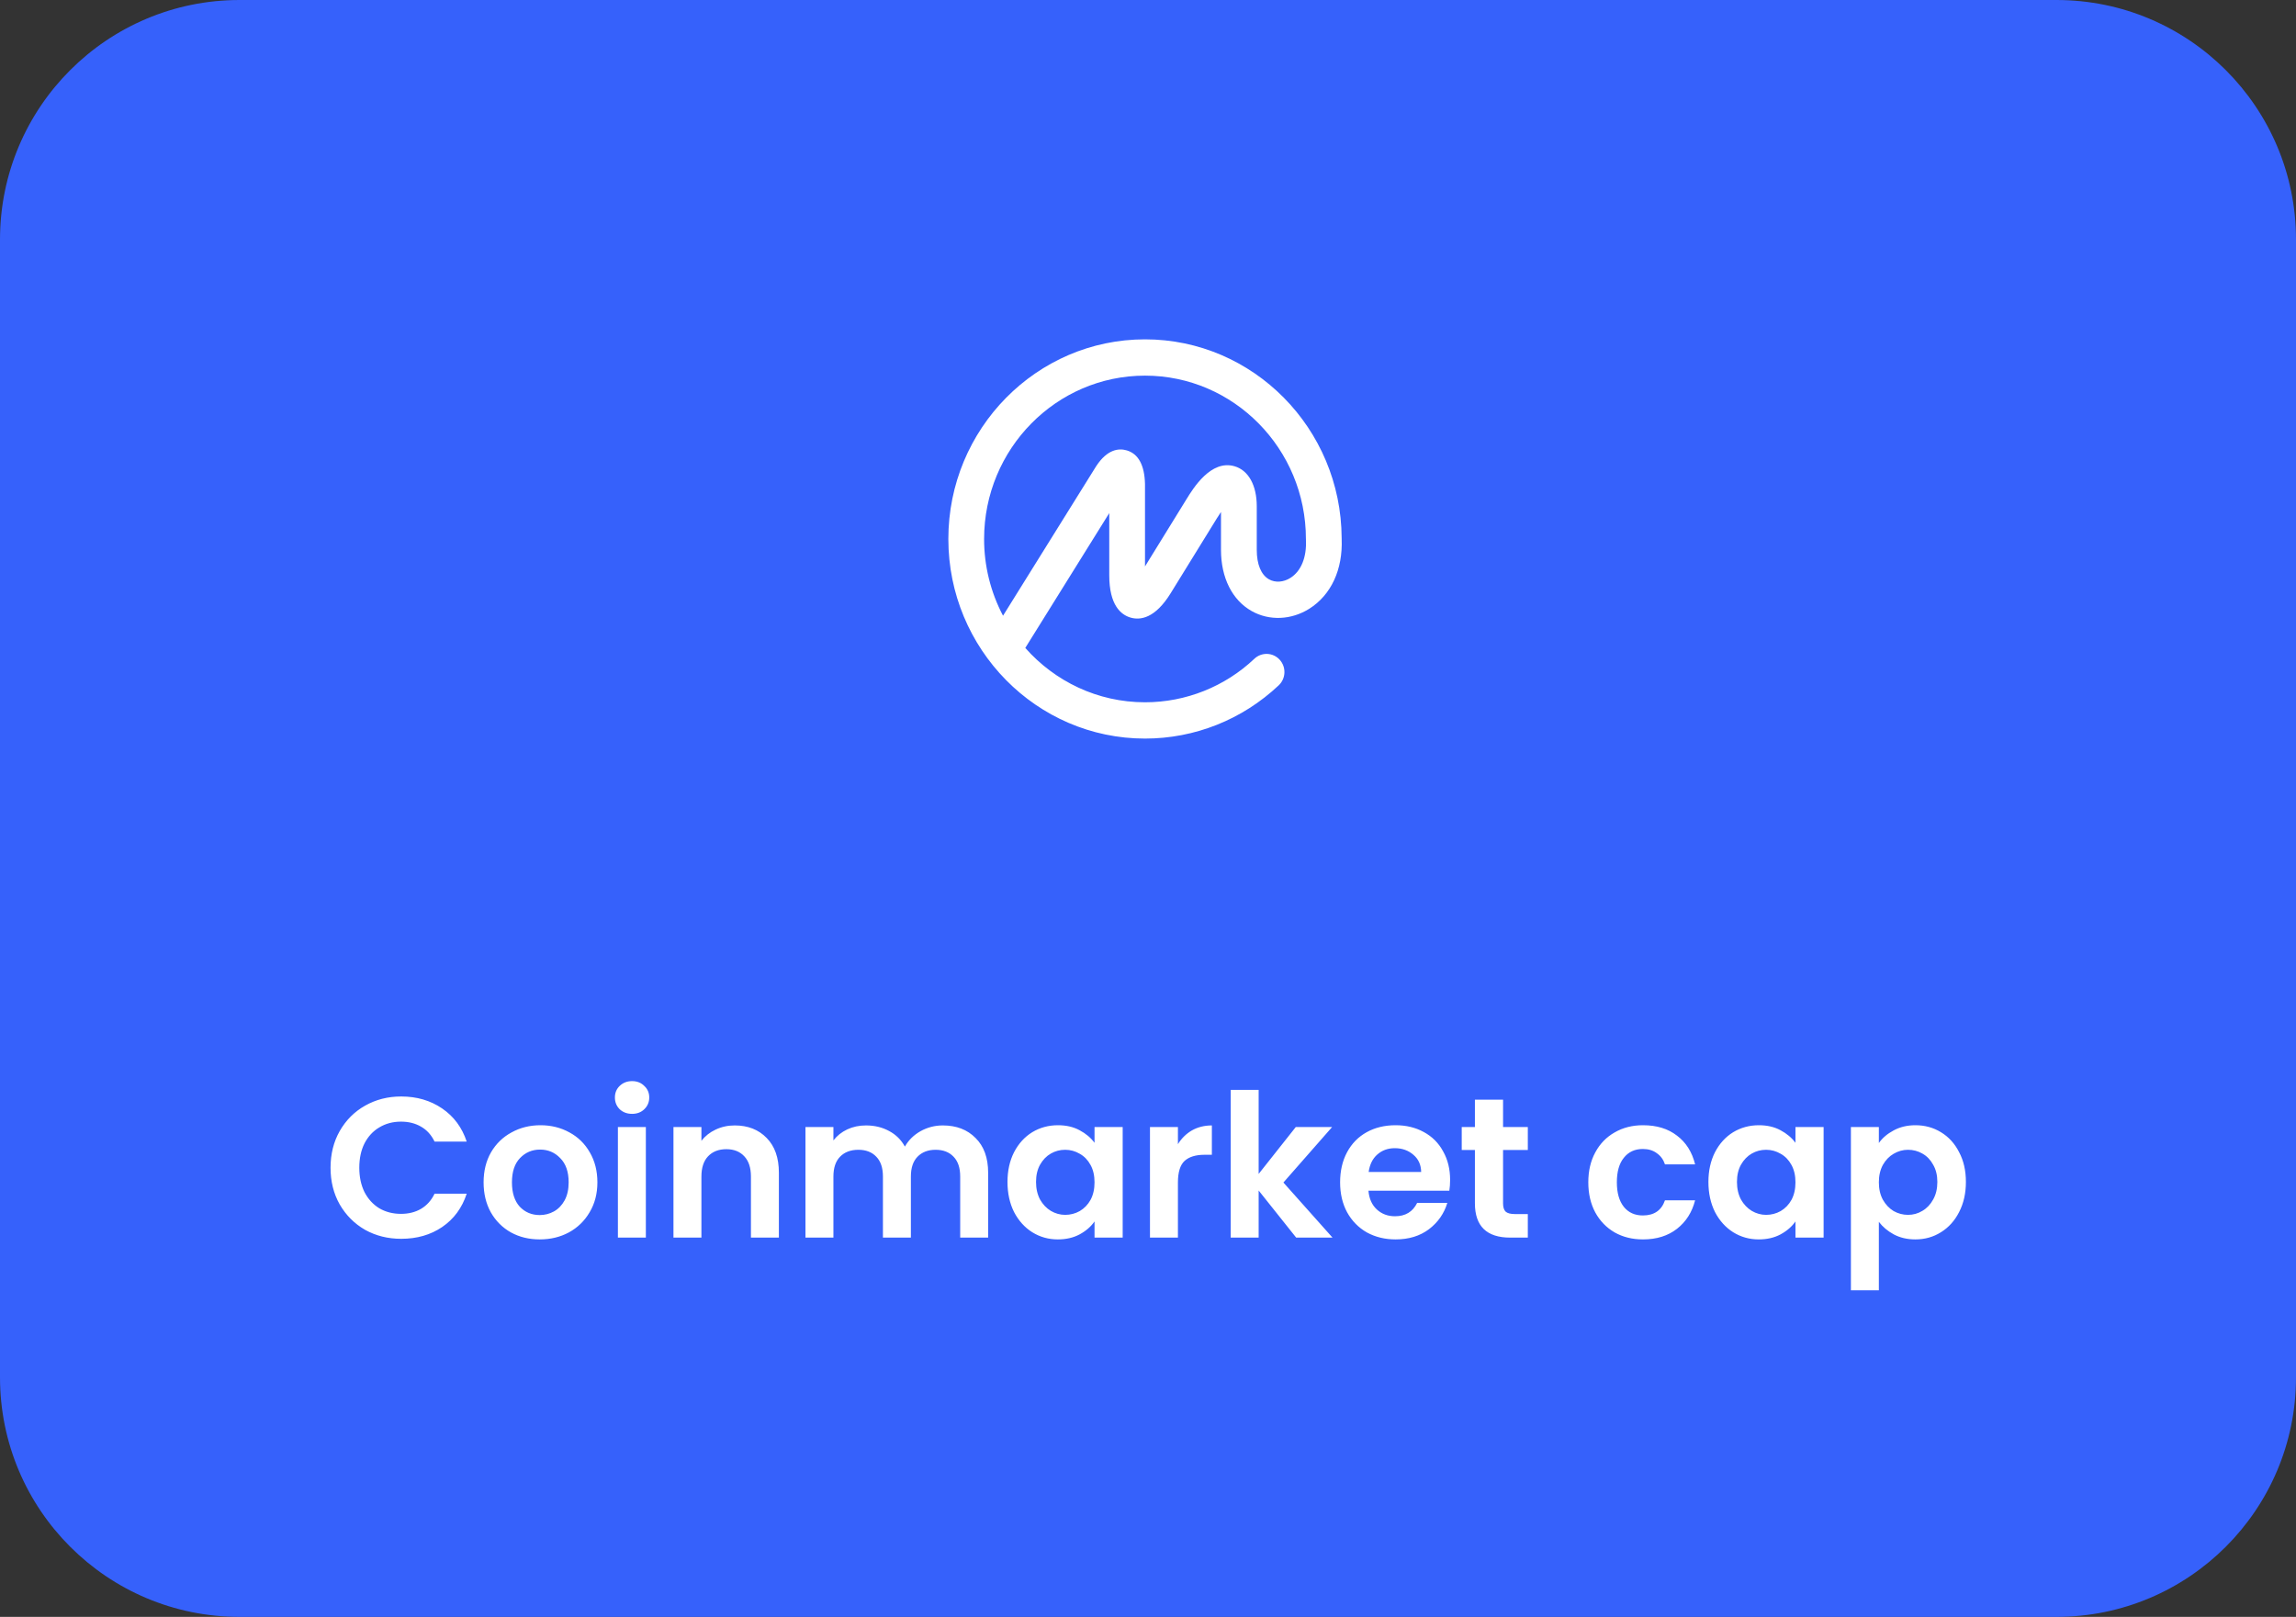 <svg width="230" height="162" viewBox="0 0 230 162" fill="none" xmlns="http://www.w3.org/2000/svg">
<rect x="0" y="0" width="230" height="162" fill="#333333" stroke="none"/>
<path d="M0 24C0 10.745 10.745 0 24 0H206C219.255 0 230 10.745 230 24V138C230 151.255 219.255 162 206 162H24C10.745 162 0 151.255 0 138V24Z" fill="#3661FB"/>
<path fill-rule="evenodd" clip-rule="evenodd" d="M129.267 57.902C128.57 58.343 127.748 58.398 127.124 58.046C126.331 57.598 125.895 56.549 125.895 55.091V50.727C125.895 48.62 125.061 47.12 123.668 46.715C121.307 46.027 119.532 48.916 118.864 50.001L114.7 56.752V48.501C114.654 46.602 114.037 45.466 112.866 45.124C112.092 44.898 110.933 44.988 109.807 46.711L100.478 61.691C99.229 59.32 98.578 56.68 98.582 54C98.582 44.977 105.813 37.636 114.7 37.636C123.588 37.636 130.819 44.977 130.819 54C130.819 54.016 130.822 54.029 130.823 54.044C130.823 54.059 130.82 54.073 130.821 54.089C130.905 55.836 130.34 57.225 129.267 57.902ZM134.4 54.001V53.955L134.399 53.91C134.349 42.921 125.533 34 114.7 34C103.838 34 95 42.972 95 54C95 65.027 103.838 74 114.7 74C119.685 74 124.442 72.105 128.094 68.666C128.82 67.983 128.862 66.833 128.189 66.098C128.031 65.923 127.839 65.781 127.625 65.682C127.412 65.582 127.18 65.526 126.944 65.517C126.709 65.508 126.474 65.546 126.253 65.629C126.032 65.712 125.83 65.838 125.659 66C122.699 68.803 118.777 70.365 114.7 70.364C109.941 70.364 105.66 68.258 102.706 64.917L111.119 51.409V57.636C111.119 60.627 112.279 61.594 113.252 61.877C114.225 62.16 115.713 61.967 117.275 59.43L121.902 51.929C122.051 51.687 122.187 51.478 122.312 51.298V55.091C122.312 57.887 123.432 60.123 125.384 61.224C127.144 62.218 129.357 62.128 131.16 60.99C133.345 59.61 134.523 57.066 134.4 54.001Z" fill="white"/>
<path d="M33.112 117C33.112 115.627 33.419 114.4 34.032 113.32C34.659 112.227 35.505 111.38 36.572 110.78C37.652 110.167 38.859 109.86 40.192 109.86C41.752 109.86 43.119 110.26 44.292 111.06C45.465 111.86 46.285 112.967 46.752 114.38H43.532C43.212 113.713 42.759 113.213 42.172 112.88C41.599 112.547 40.932 112.38 40.172 112.38C39.359 112.38 38.632 112.573 37.992 112.96C37.365 113.333 36.872 113.867 36.512 114.56C36.165 115.253 35.992 116.067 35.992 117C35.992 117.92 36.165 118.733 36.512 119.44C36.872 120.133 37.365 120.673 37.992 121.06C38.632 121.433 39.359 121.62 40.172 121.62C40.932 121.62 41.599 121.453 42.172 121.12C42.759 120.773 43.212 120.267 43.532 119.6H46.752C46.285 121.027 45.465 122.14 44.292 122.94C43.132 123.727 41.765 124.12 40.192 124.12C38.859 124.12 37.652 123.82 36.572 123.22C35.505 122.607 34.659 121.76 34.032 120.68C33.419 119.6 33.112 118.373 33.112 117ZM54.064 124.18C52.997 124.18 52.037 123.947 51.184 123.48C50.33 123 49.657 122.327 49.164 121.46C48.684 120.593 48.444 119.593 48.444 118.46C48.444 117.327 48.69 116.327 49.184 115.46C49.69 114.593 50.377 113.927 51.244 113.46C52.11 112.98 53.077 112.74 54.144 112.74C55.21 112.74 56.177 112.98 57.044 113.46C57.91 113.927 58.59 114.593 59.084 115.46C59.59 116.327 59.844 117.327 59.844 118.46C59.844 119.593 59.584 120.593 59.064 121.46C58.557 122.327 57.864 123 56.984 123.48C56.117 123.947 55.144 124.18 54.064 124.18ZM54.064 121.74C54.57 121.74 55.044 121.62 55.484 121.38C55.937 121.127 56.297 120.753 56.564 120.26C56.83 119.767 56.964 119.167 56.964 118.46C56.964 117.407 56.684 116.6 56.124 116.04C55.577 115.467 54.904 115.18 54.104 115.18C53.304 115.18 52.63 115.467 52.084 116.04C51.55 116.6 51.284 117.407 51.284 118.46C51.284 119.513 51.544 120.327 52.064 120.9C52.597 121.46 53.264 121.74 54.064 121.74ZM63.318 111.6C62.824 111.6 62.411 111.447 62.078 111.14C61.758 110.82 61.598 110.427 61.598 109.96C61.598 109.493 61.758 109.107 62.078 108.8C62.411 108.48 62.824 108.32 63.318 108.32C63.811 108.32 64.218 108.48 64.538 108.8C64.871 109.107 65.038 109.493 65.038 109.96C65.038 110.427 64.871 110.82 64.538 111.14C64.218 111.447 63.811 111.6 63.318 111.6ZM64.698 112.92V124H61.898V112.92H64.698ZM73.604 112.76C74.924 112.76 75.991 113.18 76.804 114.02C77.617 114.847 78.024 116.007 78.024 117.5V124H75.224V117.88C75.224 117 75.004 116.327 74.564 115.86C74.124 115.38 73.524 115.14 72.764 115.14C71.991 115.14 71.377 115.38 70.924 115.86C70.484 116.327 70.264 117 70.264 117.88V124H67.464V112.92H70.264V114.3C70.637 113.82 71.111 113.447 71.684 113.18C72.271 112.9 72.911 112.76 73.604 112.76ZM94.447 112.76C95.807 112.76 96.9 113.18 97.727 114.02C98.567 114.847 98.987 116.007 98.987 117.5V124H96.187V117.88C96.187 117.013 95.967 116.353 95.527 115.9C95.087 115.433 94.487 115.2 93.727 115.2C92.967 115.2 92.36 115.433 91.907 115.9C91.467 116.353 91.247 117.013 91.247 117.88V124H88.447V117.88C88.447 117.013 88.227 116.353 87.787 115.9C87.347 115.433 86.747 115.2 85.987 115.2C85.213 115.2 84.6 115.433 84.147 115.9C83.707 116.353 83.487 117.013 83.487 117.88V124H80.687V112.92H83.487V114.26C83.847 113.793 84.307 113.427 84.867 113.16C85.44 112.893 86.067 112.76 86.747 112.76C87.613 112.76 88.387 112.947 89.067 113.32C89.747 113.68 90.273 114.2 90.647 114.88C91.007 114.24 91.527 113.727 92.207 113.34C92.9 112.953 93.647 112.76 94.447 112.76ZM100.924 118.42C100.924 117.3 101.144 116.307 101.584 115.44C102.037 114.573 102.644 113.907 103.404 113.44C104.177 112.973 105.037 112.74 105.984 112.74C106.81 112.74 107.53 112.907 108.144 113.24C108.77 113.573 109.27 113.993 109.644 114.5V112.92H112.464V124H109.644V122.38C109.284 122.9 108.784 123.333 108.144 123.68C107.517 124.013 106.79 124.18 105.964 124.18C105.03 124.18 104.177 123.94 103.404 123.46C102.644 122.98 102.037 122.307 101.584 121.44C101.144 120.56 100.924 119.553 100.924 118.42ZM109.644 118.46C109.644 117.78 109.51 117.2 109.244 116.72C108.977 116.227 108.617 115.853 108.164 115.6C107.71 115.333 107.224 115.2 106.704 115.2C106.184 115.2 105.704 115.327 105.264 115.58C104.824 115.833 104.464 116.207 104.184 116.7C103.917 117.18 103.784 117.753 103.784 118.42C103.784 119.087 103.917 119.673 104.184 120.18C104.464 120.673 104.824 121.053 105.264 121.32C105.717 121.587 106.197 121.72 106.704 121.72C107.224 121.72 107.71 121.593 108.164 121.34C108.617 121.073 108.977 120.7 109.244 120.22C109.51 119.727 109.644 119.14 109.644 118.46ZM117.998 114.64C118.358 114.053 118.825 113.593 119.398 113.26C119.985 112.927 120.652 112.76 121.398 112.76V115.7H120.658C119.778 115.7 119.112 115.907 118.658 116.32C118.218 116.733 117.998 117.453 117.998 118.48V124H115.198V112.92H117.998V114.64ZM129.844 124L126.084 119.28V124H123.284V109.2H126.084V117.62L129.804 112.92H133.444L128.564 118.48L133.484 124H129.844ZM145.264 118.22C145.264 118.62 145.237 118.98 145.184 119.3H137.084C137.151 120.1 137.431 120.727 137.924 121.18C138.417 121.633 139.024 121.86 139.744 121.86C140.784 121.86 141.524 121.413 141.964 120.52H144.984C144.664 121.587 144.051 122.467 143.144 123.16C142.237 123.84 141.124 124.18 139.804 124.18C138.737 124.18 137.777 123.947 136.924 123.48C136.084 123 135.424 122.327 134.944 121.46C134.477 120.593 134.244 119.593 134.244 118.46C134.244 117.313 134.477 116.307 134.944 115.44C135.411 114.573 136.064 113.907 136.904 113.44C137.744 112.973 138.711 112.74 139.804 112.74C140.857 112.74 141.797 112.967 142.624 113.42C143.464 113.873 144.111 114.52 144.564 115.36C145.031 116.187 145.264 117.14 145.264 118.22ZM142.364 117.42C142.351 116.7 142.091 116.127 141.584 115.7C141.077 115.26 140.457 115.04 139.724 115.04C139.031 115.04 138.444 115.253 137.964 115.68C137.497 116.093 137.211 116.673 137.104 117.42H142.364ZM150.568 115.22V120.58C150.568 120.953 150.654 121.227 150.828 121.4C151.014 121.56 151.321 121.64 151.748 121.64H153.048V124H151.288C148.928 124 147.748 122.853 147.748 120.56V115.22H146.428V112.92H147.748V110.18H150.568V112.92H153.048V115.22H150.568ZM159.107 118.46C159.107 117.313 159.341 116.313 159.807 115.46C160.274 114.593 160.921 113.927 161.747 113.46C162.574 112.98 163.521 112.74 164.587 112.74C165.961 112.74 167.094 113.087 167.987 113.78C168.894 114.46 169.501 115.42 169.807 116.66H166.787C166.627 116.18 166.354 115.807 165.967 115.54C165.594 115.26 165.127 115.12 164.567 115.12C163.767 115.12 163.134 115.413 162.667 116C162.201 116.573 161.967 117.393 161.967 118.46C161.967 119.513 162.201 120.333 162.667 120.92C163.134 121.493 163.767 121.78 164.567 121.78C165.701 121.78 166.441 121.273 166.787 120.26H169.807C169.501 121.46 168.894 122.413 167.987 123.12C167.081 123.827 165.947 124.18 164.587 124.18C163.521 124.18 162.574 123.947 161.747 123.48C160.921 123 160.274 122.333 159.807 121.48C159.341 120.613 159.107 119.607 159.107 118.46ZM171.139 118.42C171.139 117.3 171.359 116.307 171.799 115.44C172.252 114.573 172.859 113.907 173.619 113.44C174.392 112.973 175.252 112.74 176.199 112.74C177.025 112.74 177.745 112.907 178.359 113.24C178.985 113.573 179.485 113.993 179.859 114.5V112.92H182.679V124H179.859V122.38C179.499 122.9 178.999 123.333 178.359 123.68C177.732 124.013 177.005 124.18 176.179 124.18C175.245 124.18 174.392 123.94 173.619 123.46C172.859 122.98 172.252 122.307 171.799 121.44C171.359 120.56 171.139 119.553 171.139 118.42ZM179.859 118.46C179.859 117.78 179.725 117.2 179.459 116.72C179.192 116.227 178.832 115.853 178.379 115.6C177.925 115.333 177.439 115.2 176.919 115.2C176.399 115.2 175.919 115.327 175.479 115.58C175.039 115.833 174.679 116.207 174.399 116.7C174.132 117.18 173.999 117.753 173.999 118.42C173.999 119.087 174.132 119.673 174.399 120.18C174.679 120.673 175.039 121.053 175.479 121.32C175.932 121.587 176.412 121.72 176.919 121.72C177.439 121.72 177.925 121.593 178.379 121.34C178.832 121.073 179.192 120.7 179.459 120.22C179.725 119.727 179.859 119.14 179.859 118.46ZM188.213 114.52C188.573 114.013 189.067 113.593 189.693 113.26C190.333 112.913 191.06 112.74 191.873 112.74C192.82 112.74 193.673 112.973 194.433 113.44C195.207 113.907 195.813 114.573 196.253 115.44C196.707 116.293 196.933 117.287 196.933 118.42C196.933 119.553 196.707 120.56 196.253 121.44C195.813 122.307 195.207 122.98 194.433 123.46C193.673 123.94 192.82 124.18 191.873 124.18C191.06 124.18 190.34 124.013 189.713 123.68C189.1 123.347 188.6 122.927 188.213 122.42V129.28H185.413V112.92H188.213V114.52ZM194.073 118.42C194.073 117.753 193.933 117.18 193.653 116.7C193.387 116.207 193.027 115.833 192.573 115.58C192.133 115.327 191.653 115.2 191.133 115.2C190.627 115.2 190.147 115.333 189.693 115.6C189.253 115.853 188.893 116.227 188.613 116.72C188.347 117.213 188.213 117.793 188.213 118.46C188.213 119.127 188.347 119.707 188.613 120.2C188.893 120.693 189.253 121.073 189.693 121.34C190.147 121.593 190.627 121.72 191.133 121.72C191.653 121.72 192.133 121.587 192.573 121.32C193.027 121.053 193.387 120.673 193.653 120.18C193.933 119.687 194.073 119.1 194.073 118.42Z" fill="white"/>
</svg>
